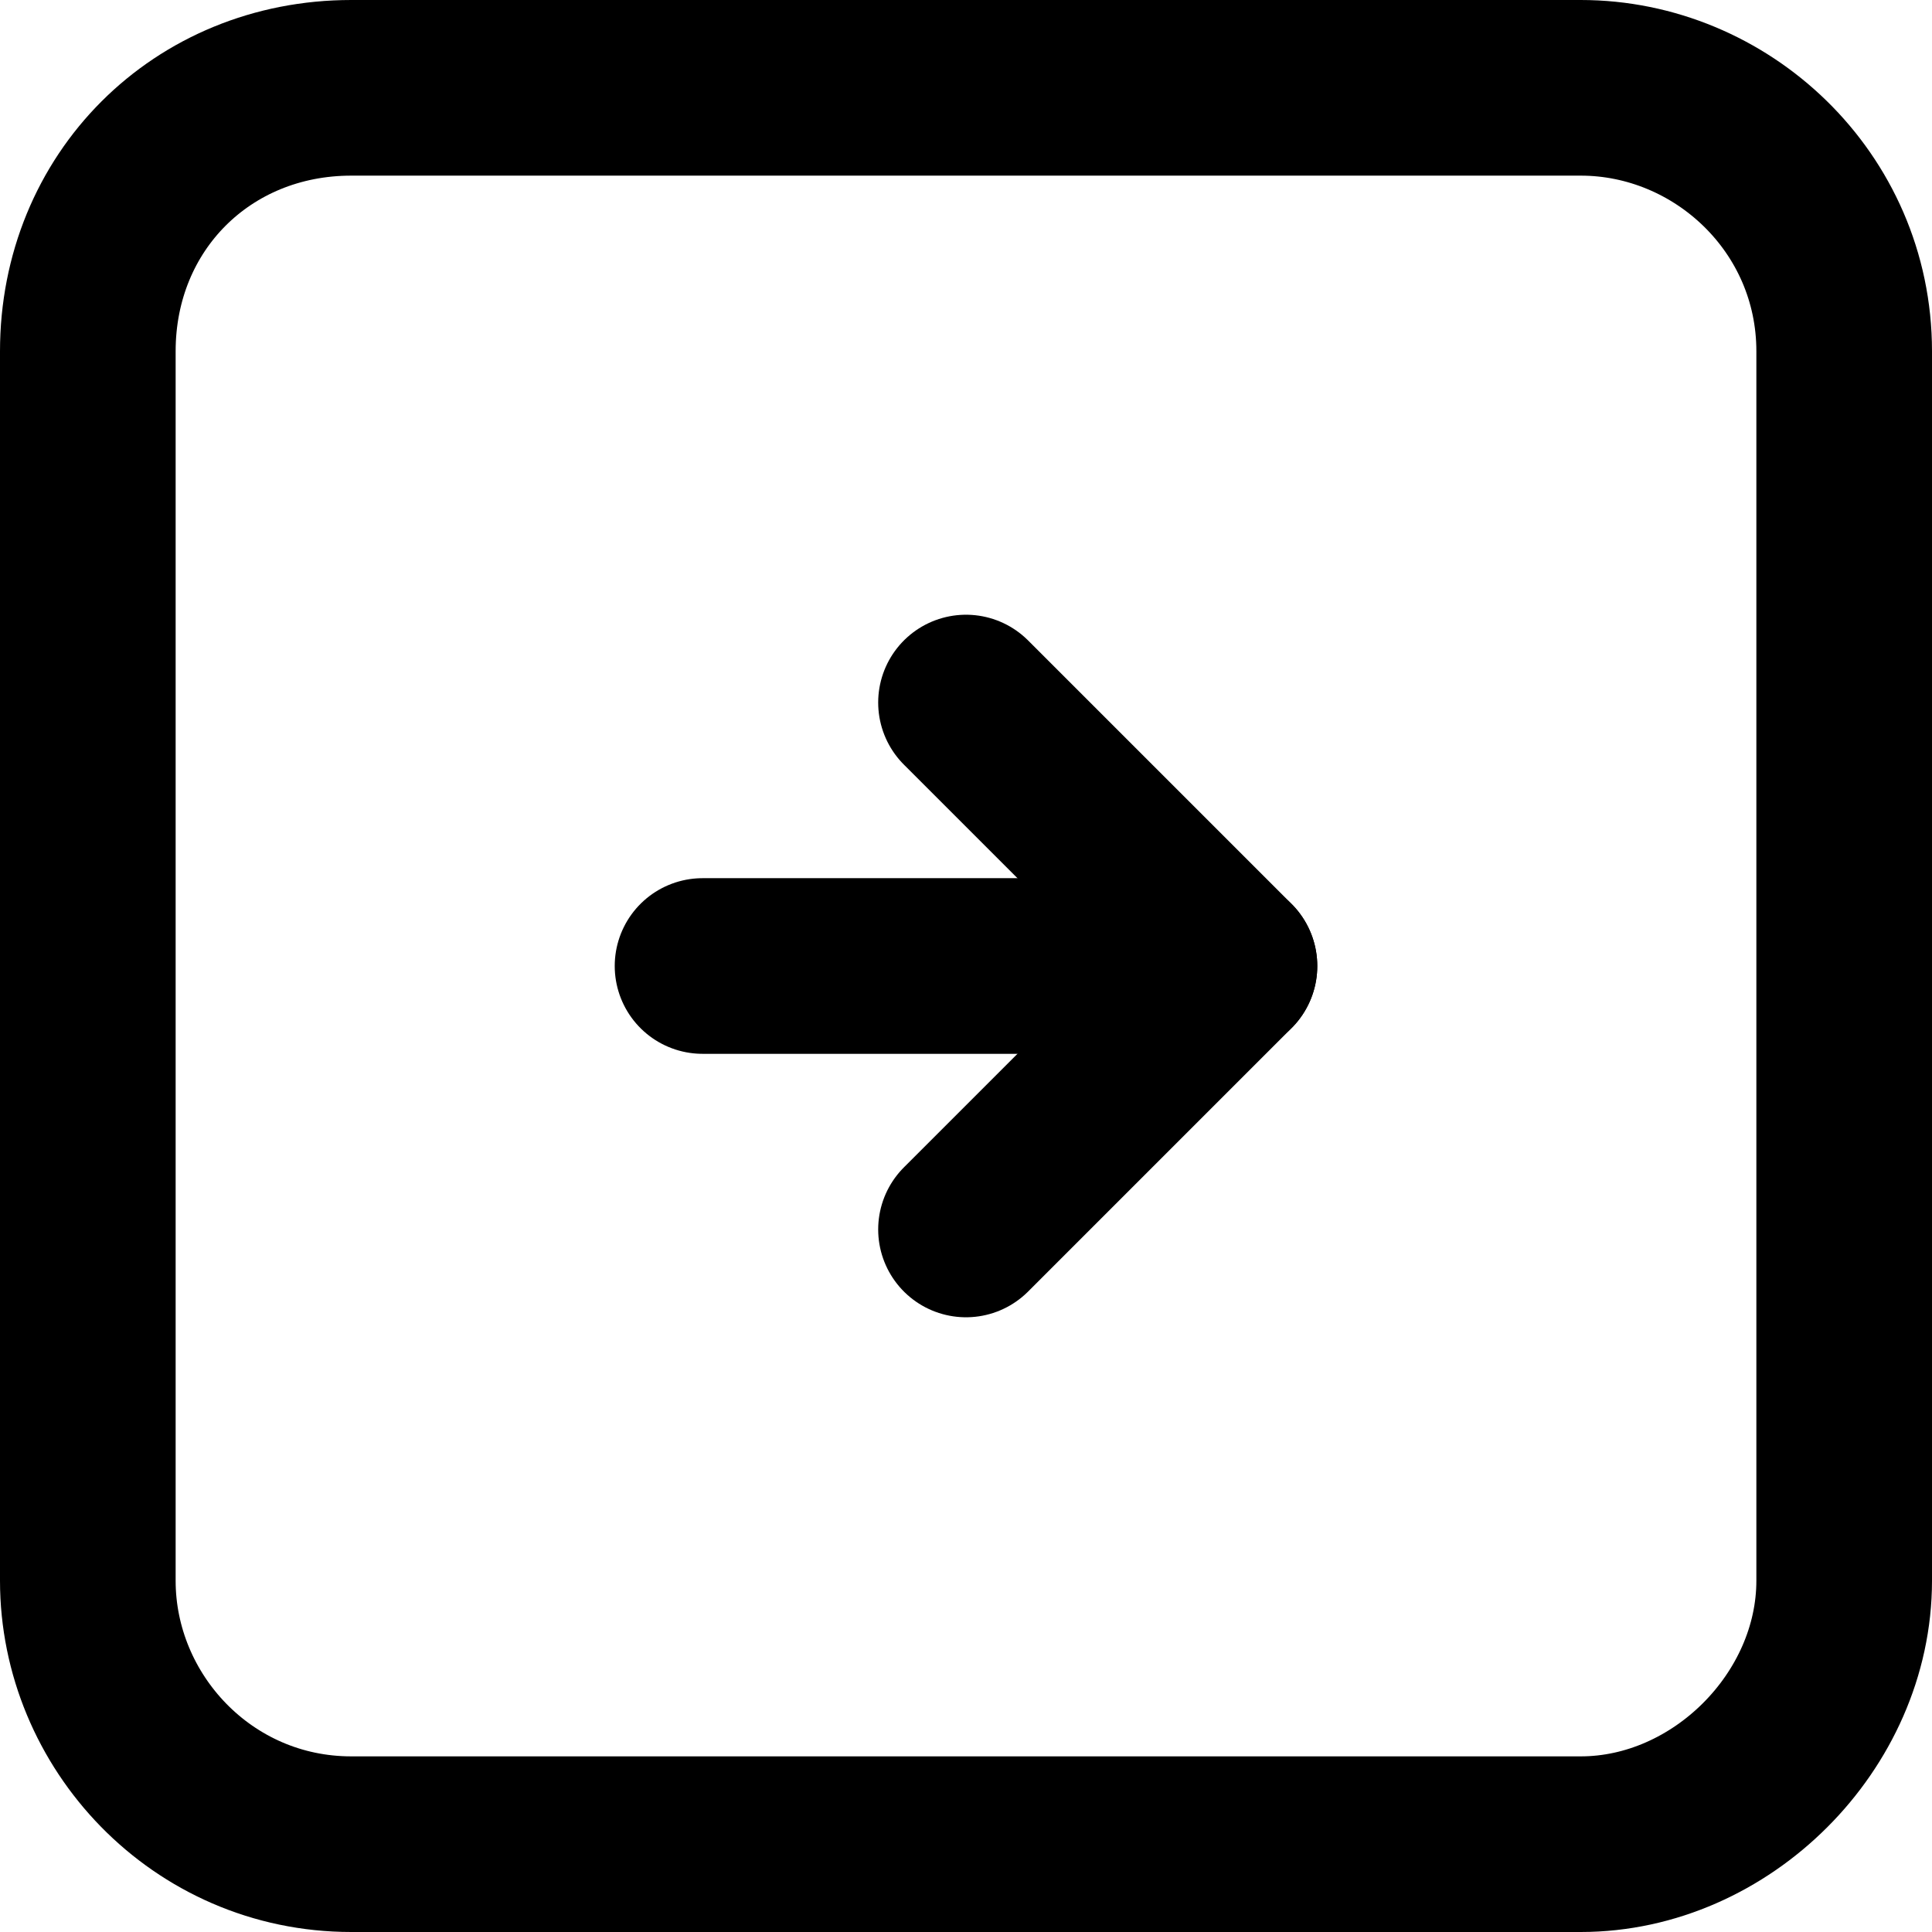 <?xml version="1.0" encoding="utf-8"?>
<!-- Generator: Adobe Illustrator 18.0.0, SVG Export Plug-In . SVG Version: 6.00 Build 0)  -->
<!DOCTYPE svg PUBLIC "-//W3C//DTD SVG 1.1//EN" "http://www.w3.org/Graphics/SVG/1.1/DTD/svg11.dtd">
<svg version="1.1" id="Слой_1" xmlns="http://www.w3.org/2000/svg" xmlns:xlink="http://www.w3.org/1999/xlink" x="0px" y="0px"
	 viewBox="0 0 22 22" enable-background="new 0 0 22 22" xml:space="preserve">
<line fill="none" stroke="#000000" stroke-width="2" stroke-linecap="round" stroke-linejoin="round" stroke-miterlimit="10" x1="8" y1="11" x2="14" y2="11"/>
<polyline fill="none" stroke="#000000" stroke-width="2" stroke-linecap="round" stroke-linejoin="round" stroke-miterlimit="10" points="
	11,14 14,11 11,8 "/>
<path fill="none" stroke="#000000" stroke-width="2" stroke-linecap="round" stroke-linejoin="round" stroke-miterlimit="10" d="
	M18,21H4c-1.7,0-3-1.4-3-3V4c0-1.7,1.3-3,3-3h14c1.6,0,3,1.3,3,3v14C21,19.6,19.6,21,18,21z"/>
</svg>
